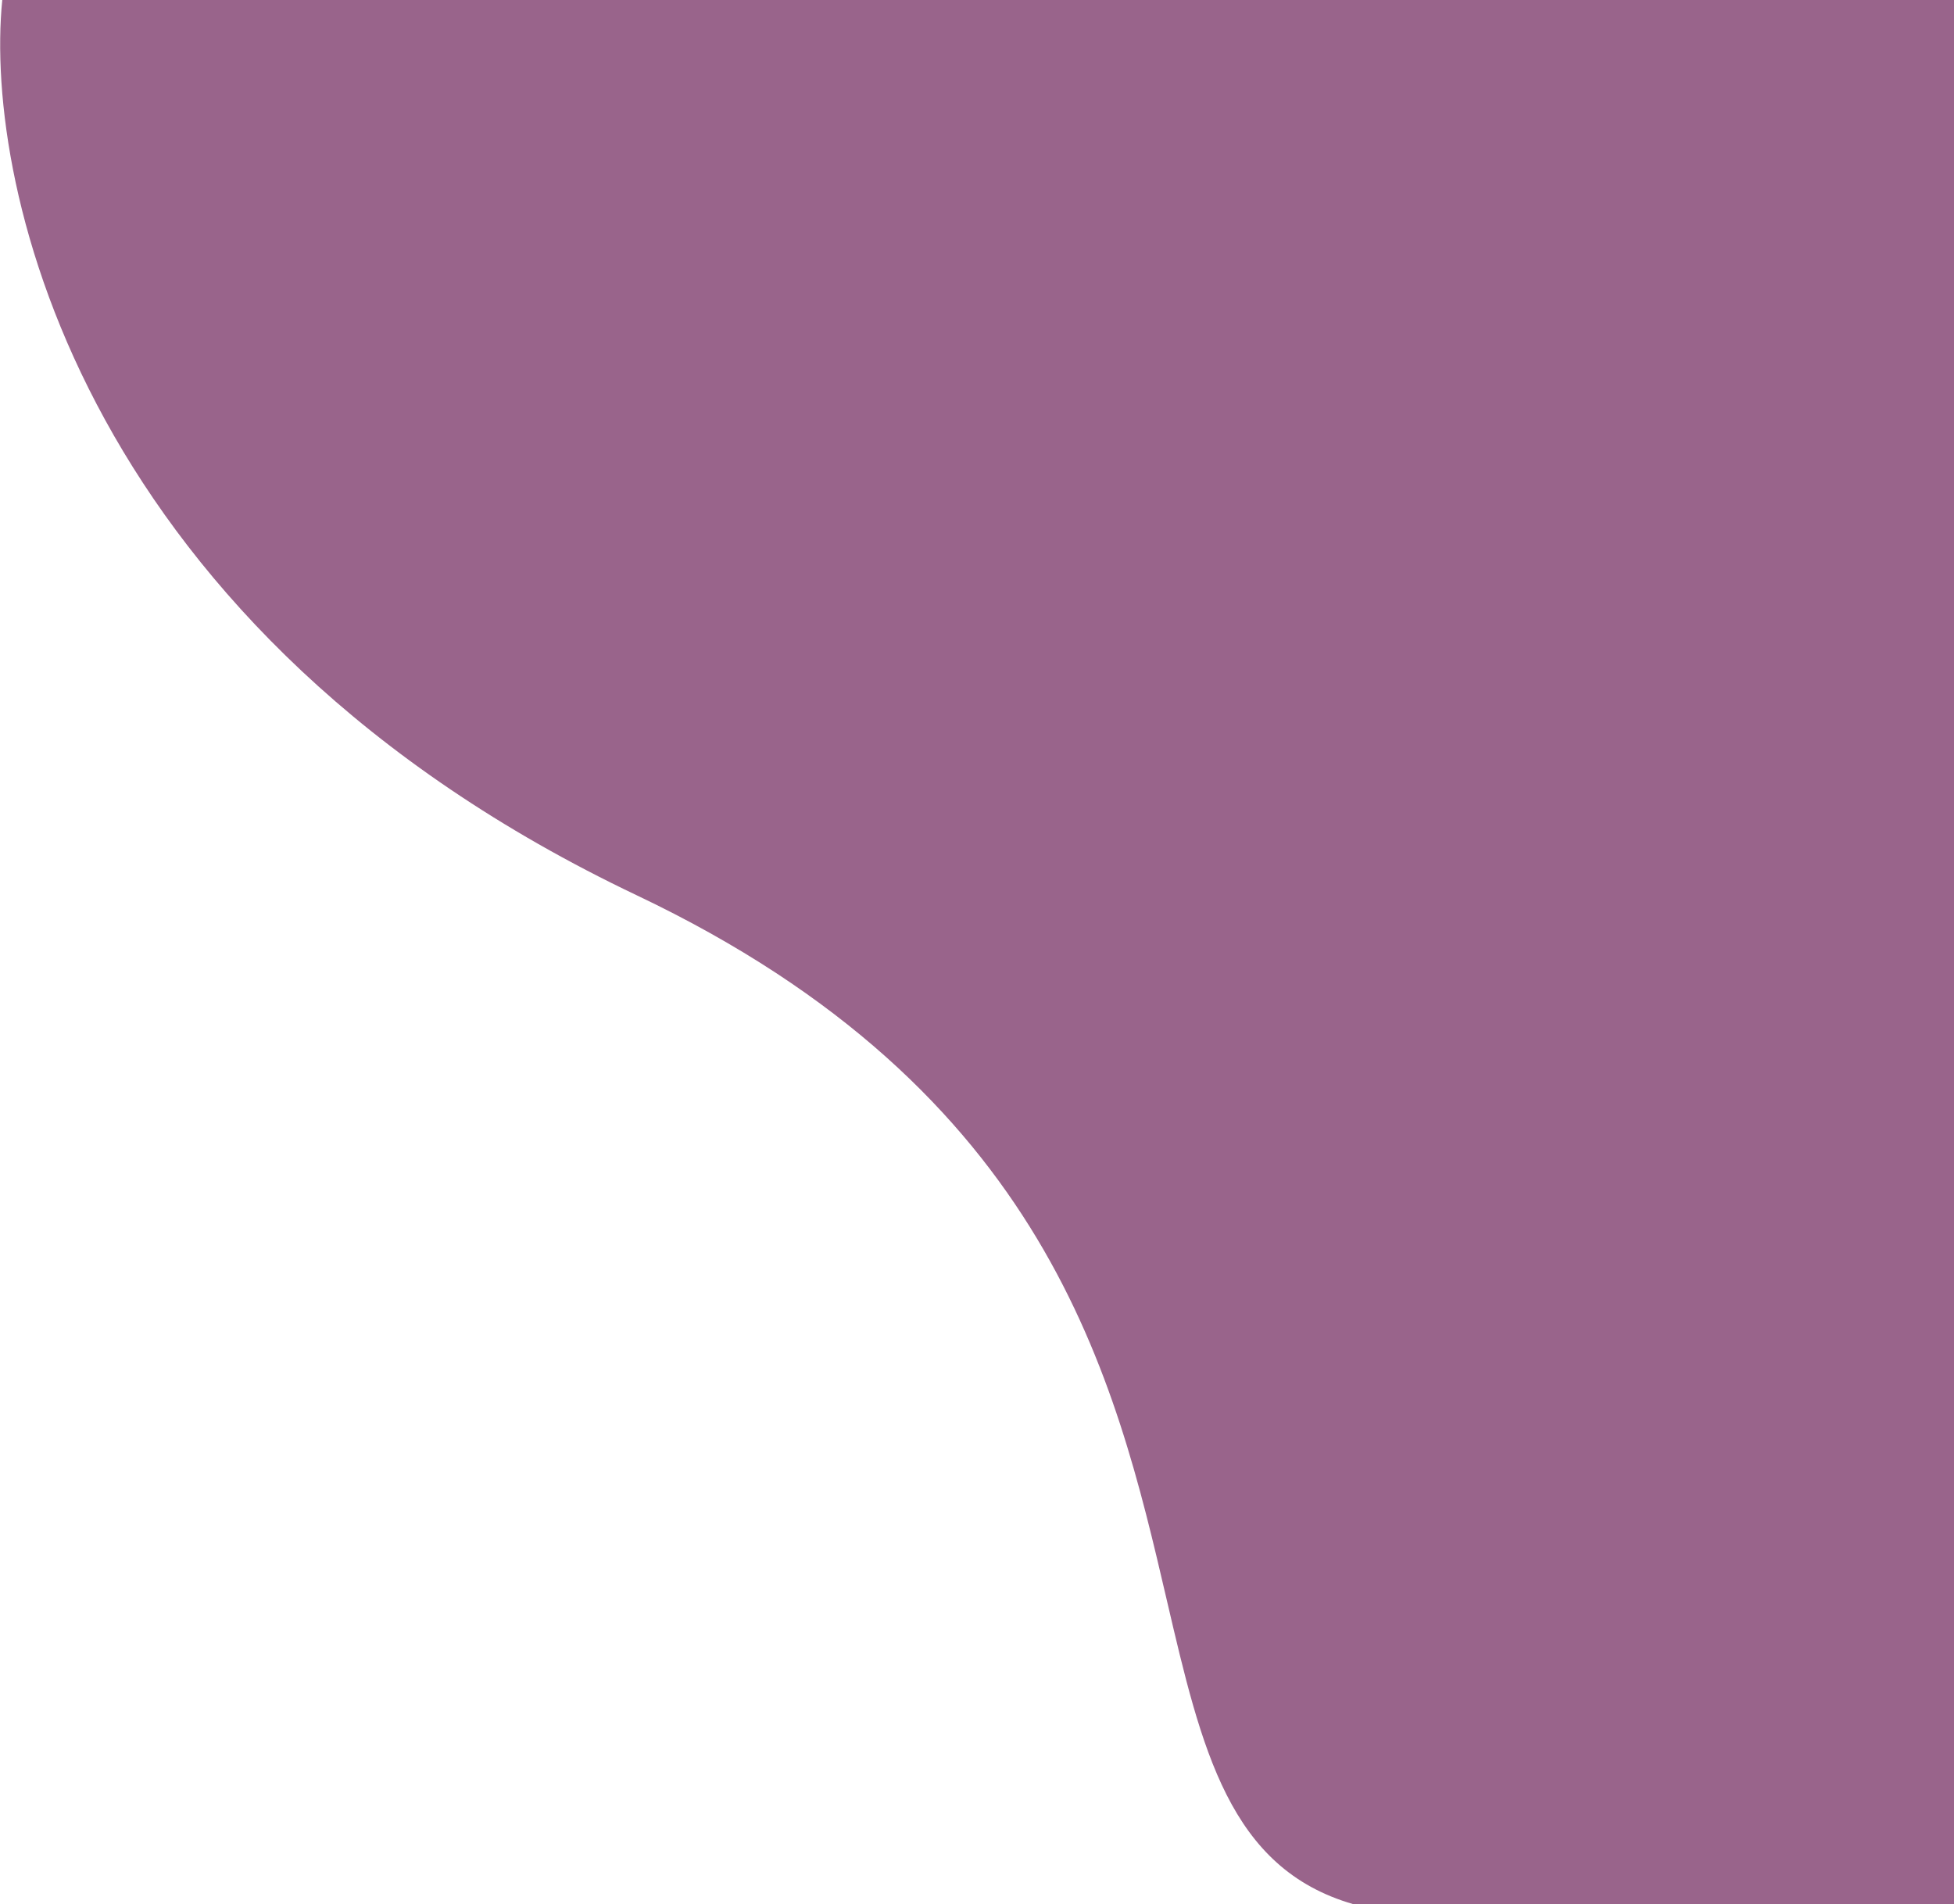 <svg width="431" height="420" viewBox="0 0 431 420" fill="none" xmlns="http://www.w3.org/2000/svg">
<path fill-rule="evenodd" clip-rule="evenodd" d="M431 0H0.5C-3.667 41.667 18.5 139.5 140.5 197.5C231.2 240.62 246.025 304.256 257.345 352.854C265.059 385.967 271.146 412.098 298.5 420H431V0Z" fill="#99648B"/>
</svg>
